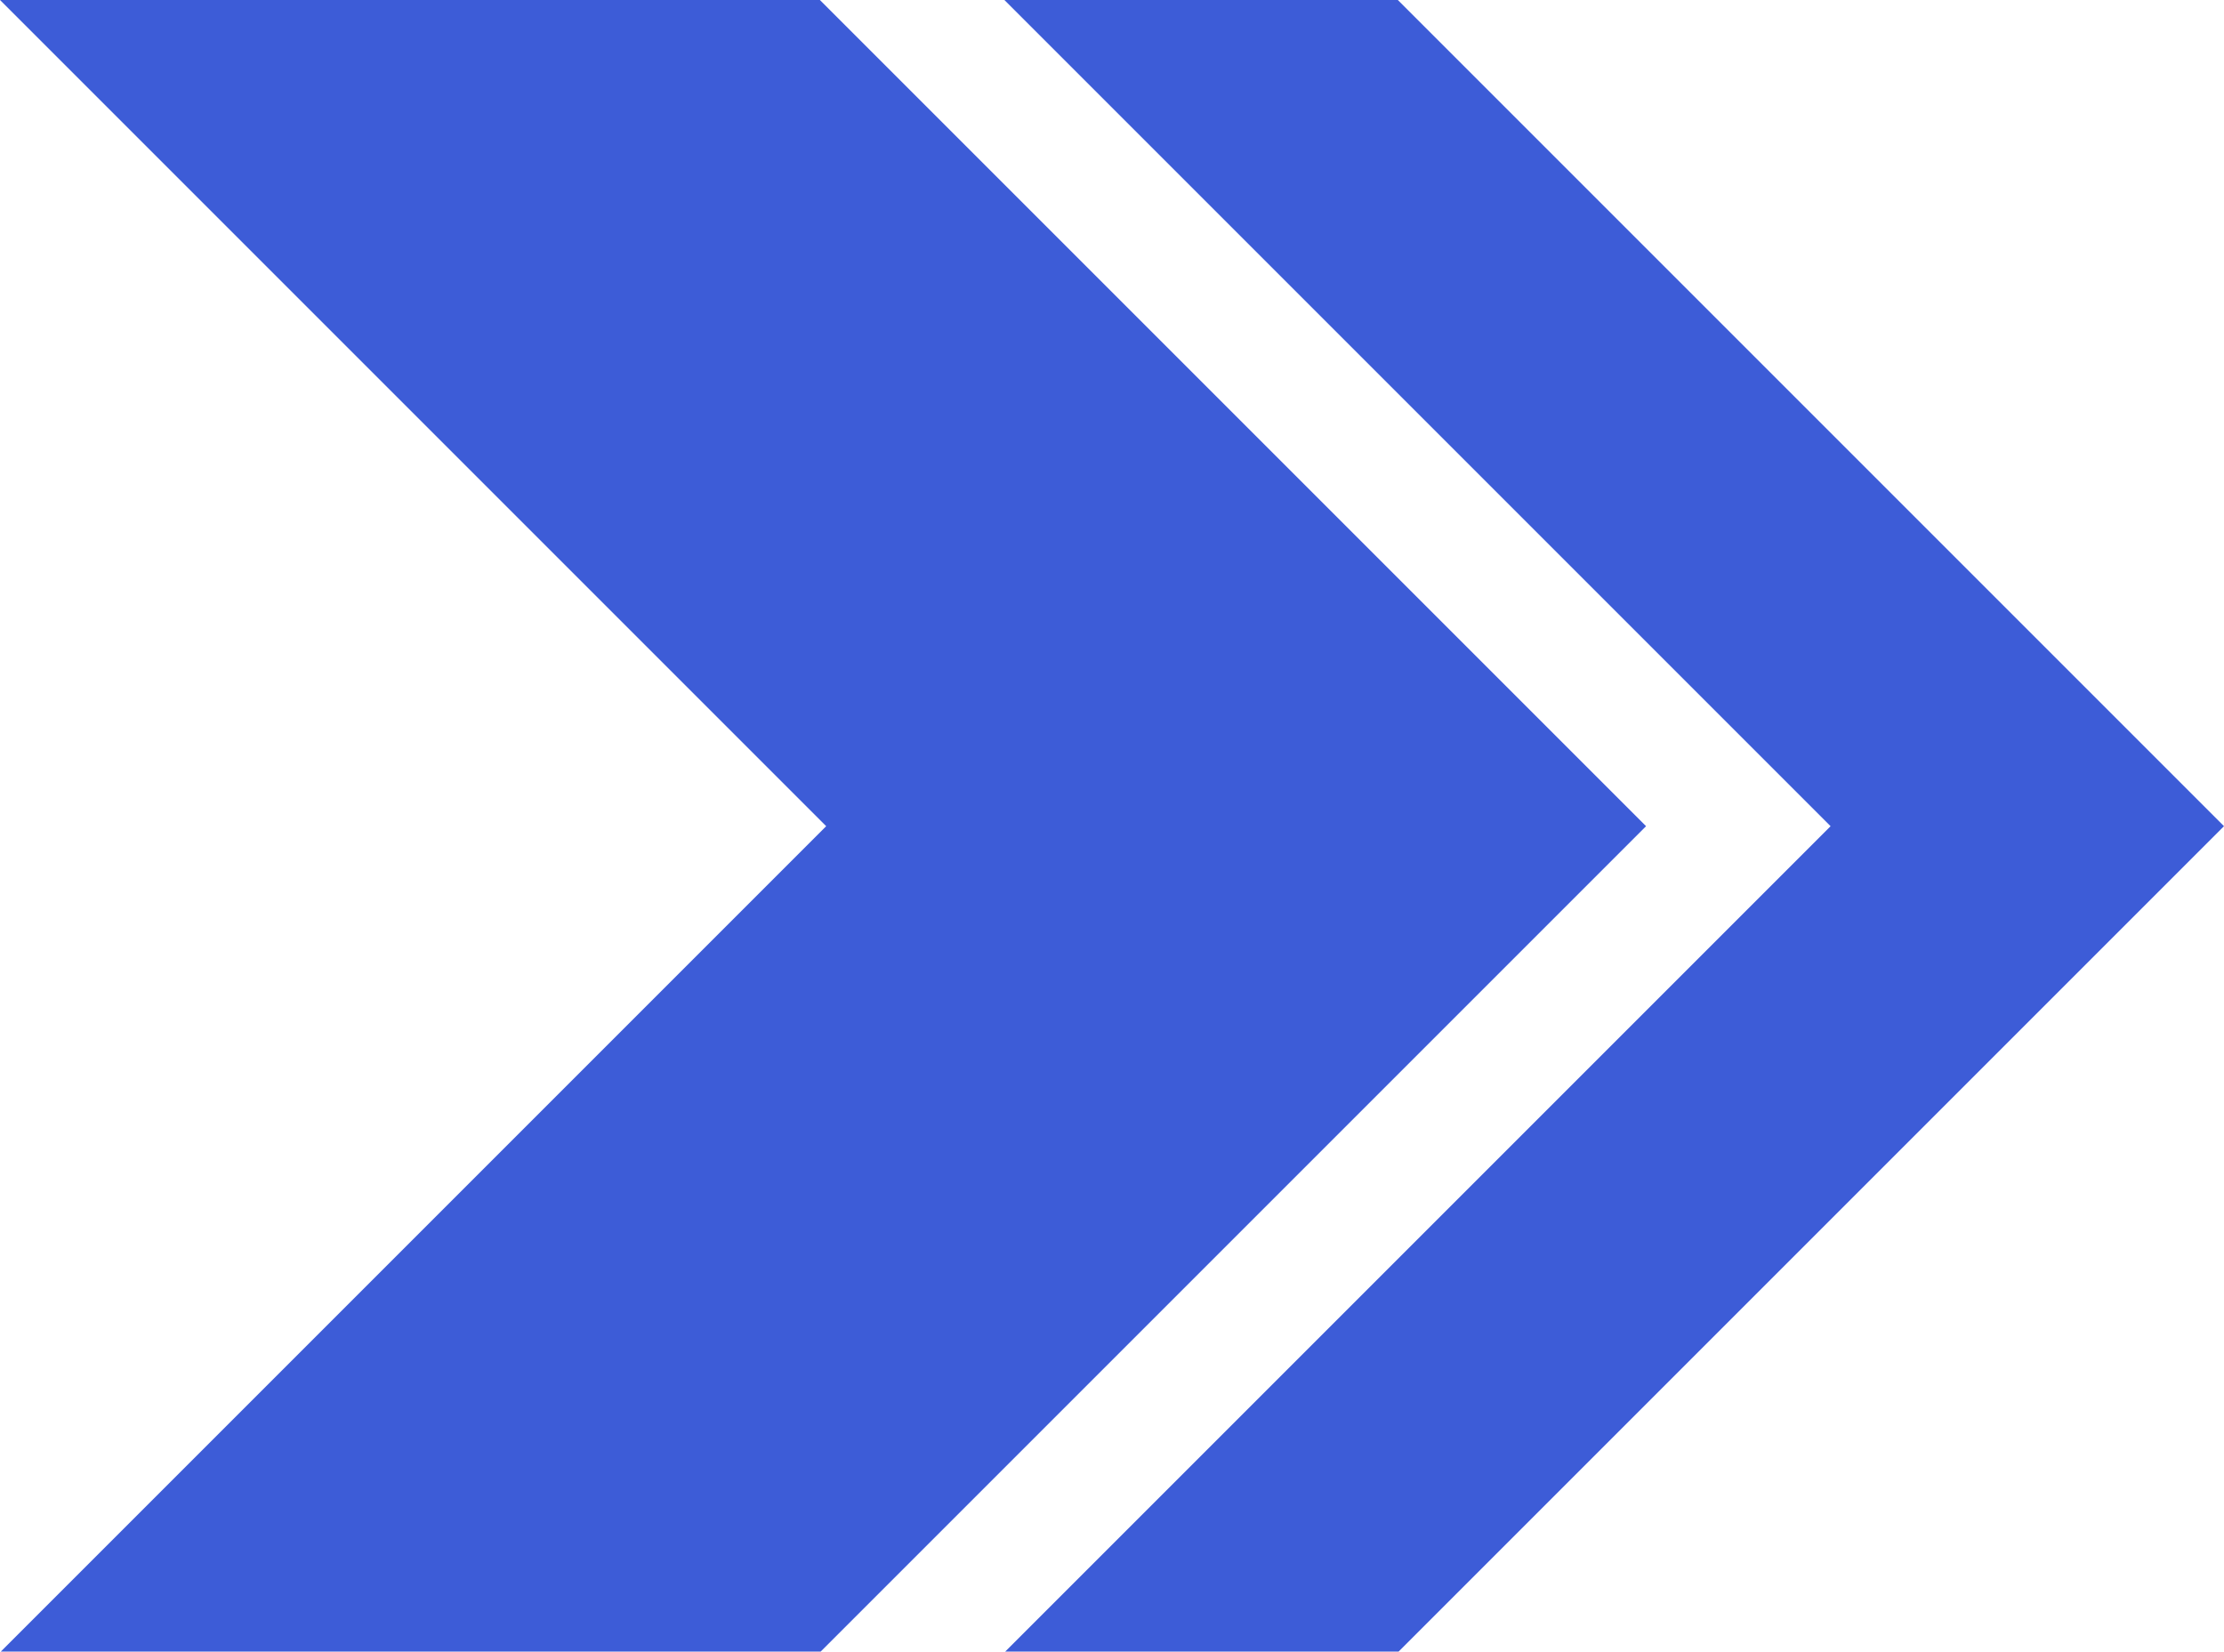 <svg xmlns="http://www.w3.org/2000/svg" width="22.612" height="16.792" viewBox="0 0 22.612 16.792">
  <g id="_015-chevron" data-name="015-chevron" transform="translate(22.612) rotate(90)">
    <path id="Path_22545" data-name="Path 22545" d="M8.4,4l8.4,8.4v-4L8.4,0,0,8.4v4Z" fill="#3D5CD7"/>
    <path id="Path_22546" data-name="Path 22546" d="M8.4,0,0,8.4v8.336l8.4-8.4,8.4,8.4V8.4Z" transform="translate(0 5.876)" fill="#3D5CD7"/>
  </g>
</svg>
